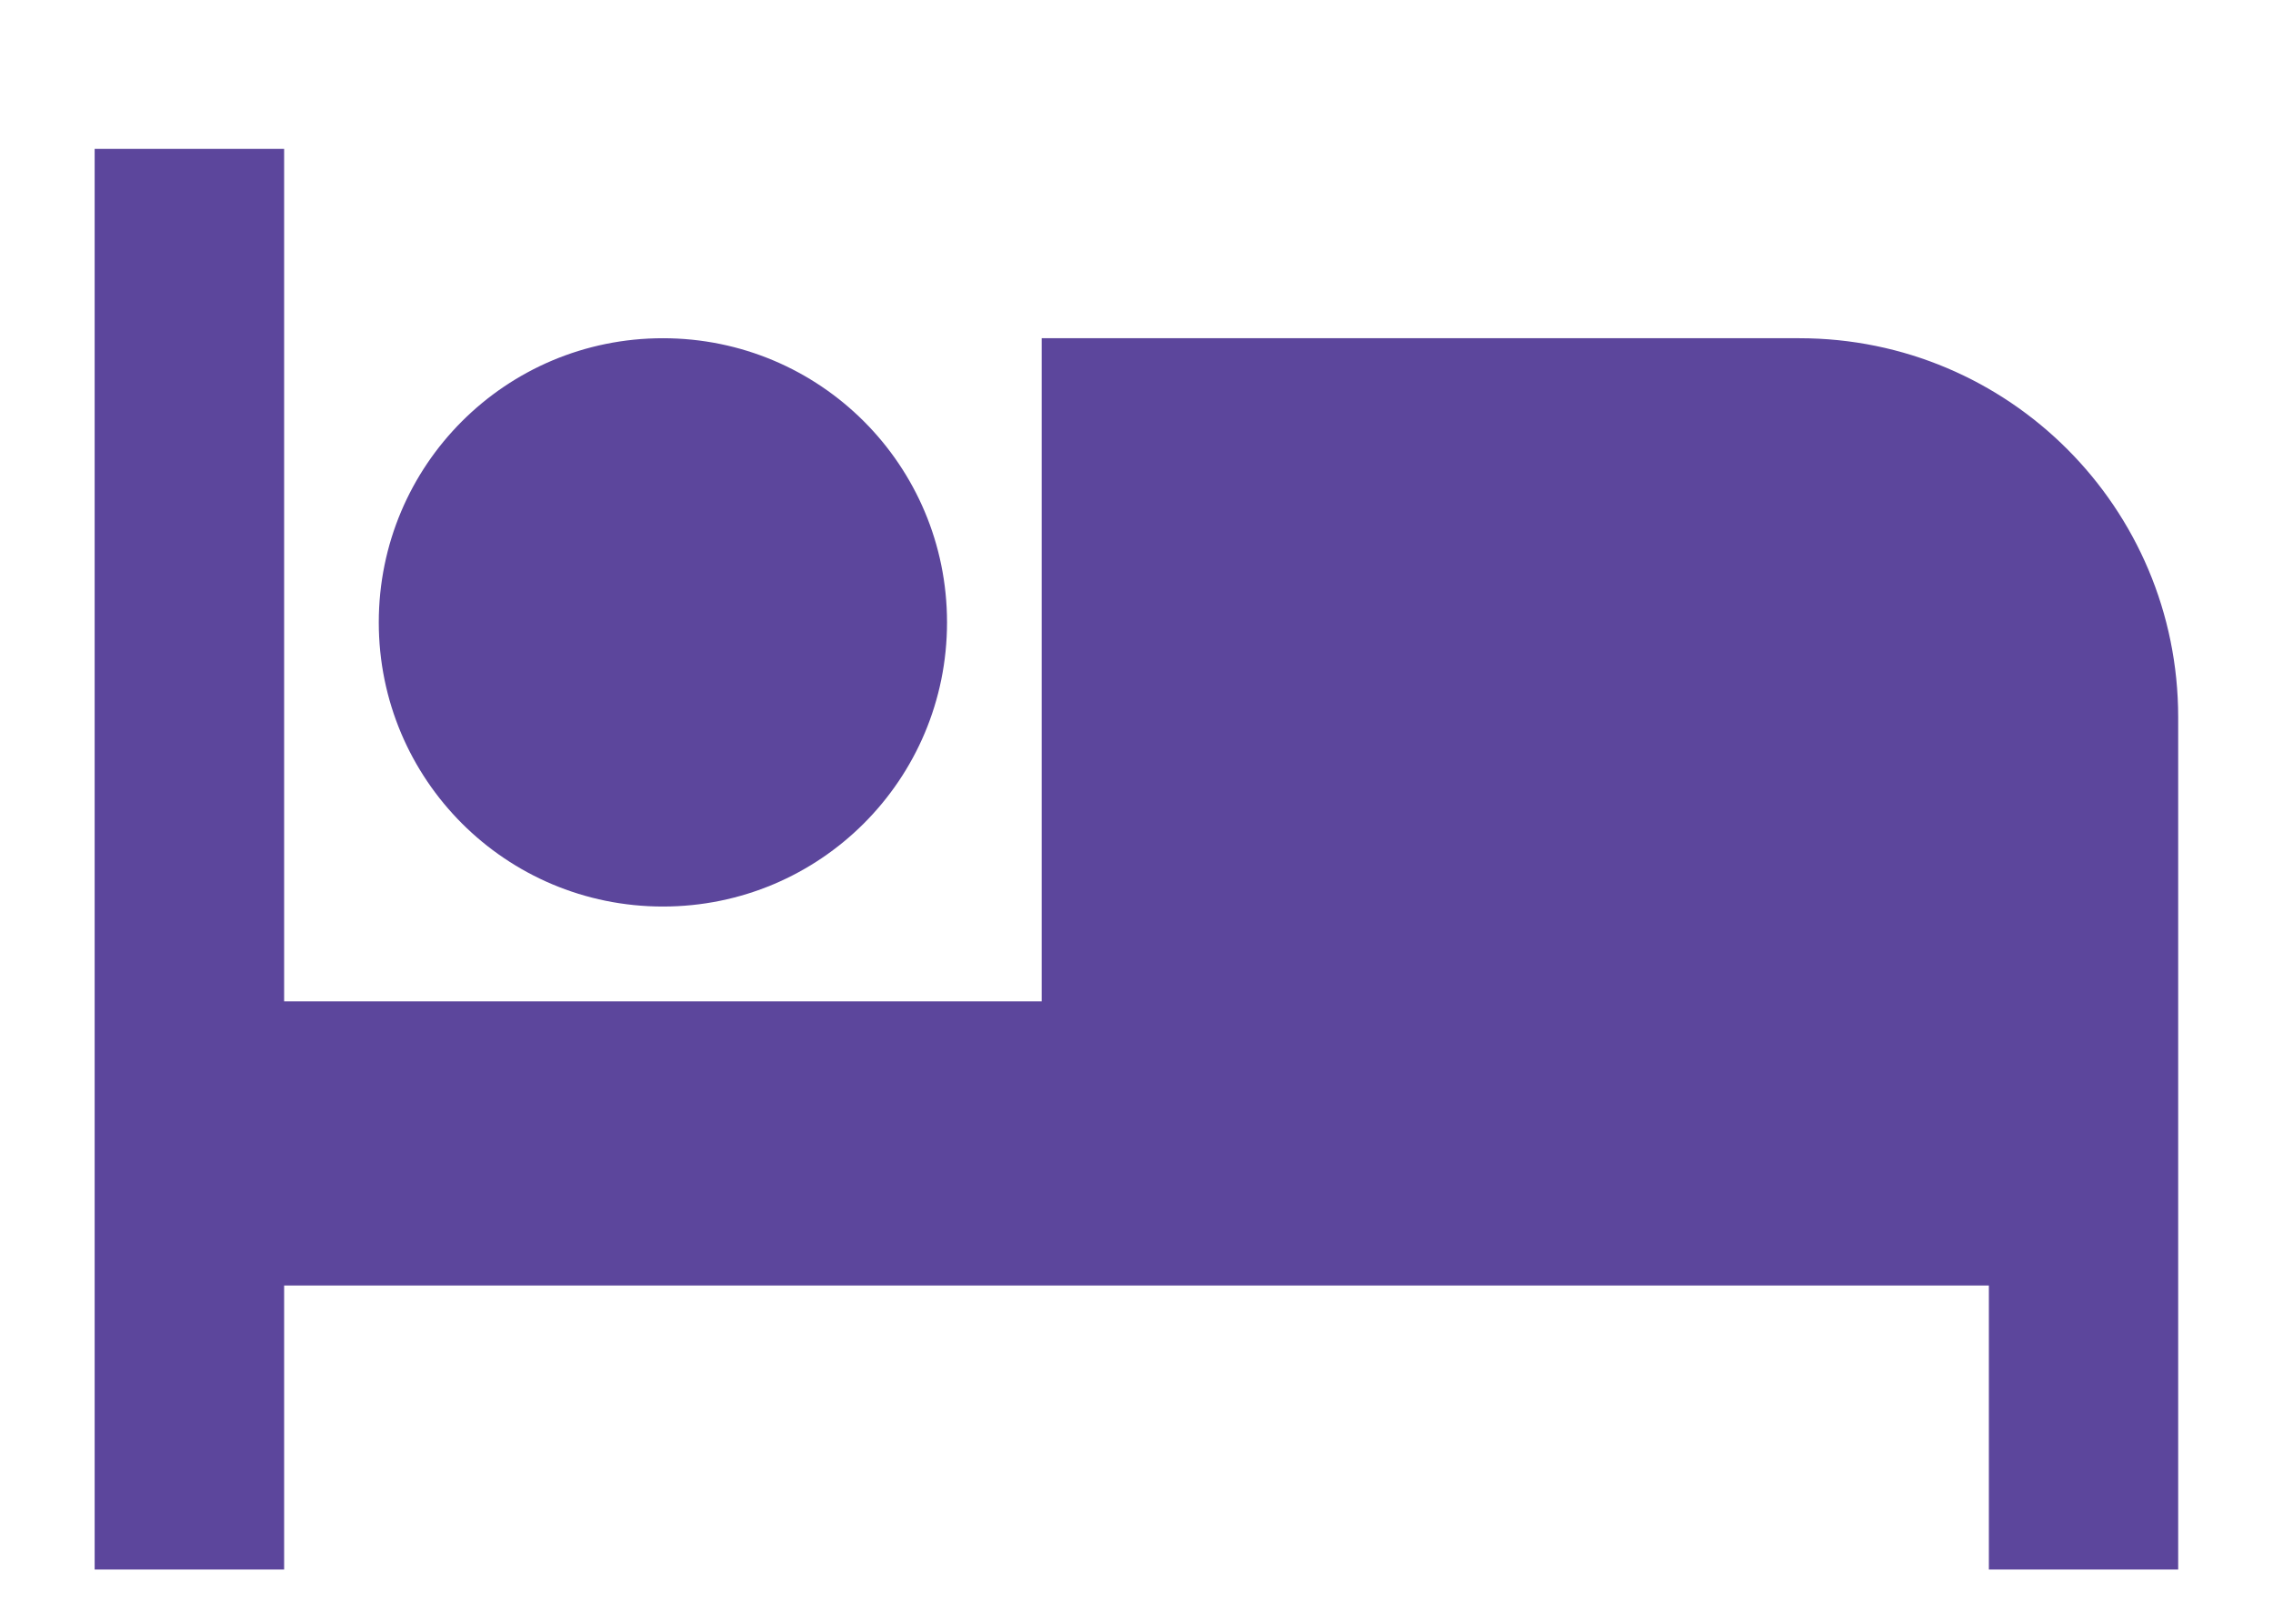 <svg width="14" height="10" viewBox="0 0 14 10" fill="none" xmlns="http://www.w3.org/2000/svg">
<path d="M4.083 5.583C5.051 5.583 5.833 4.801 5.833 3.833C5.833 2.865 5.051 2.083 4.083 2.083C3.115 2.083 2.333 2.865 2.333 3.833C2.333 4.801 3.115 5.583 4.083 5.583ZM11.083 2.083H6.416V6.167H1.75V0.917H0.583V9.666H1.75V7.917H12.25V9.666H13.416V4.417C13.416 3.127 12.372 2.083 11.083 2.083Z" fill="#5C469C"/>
</svg>
